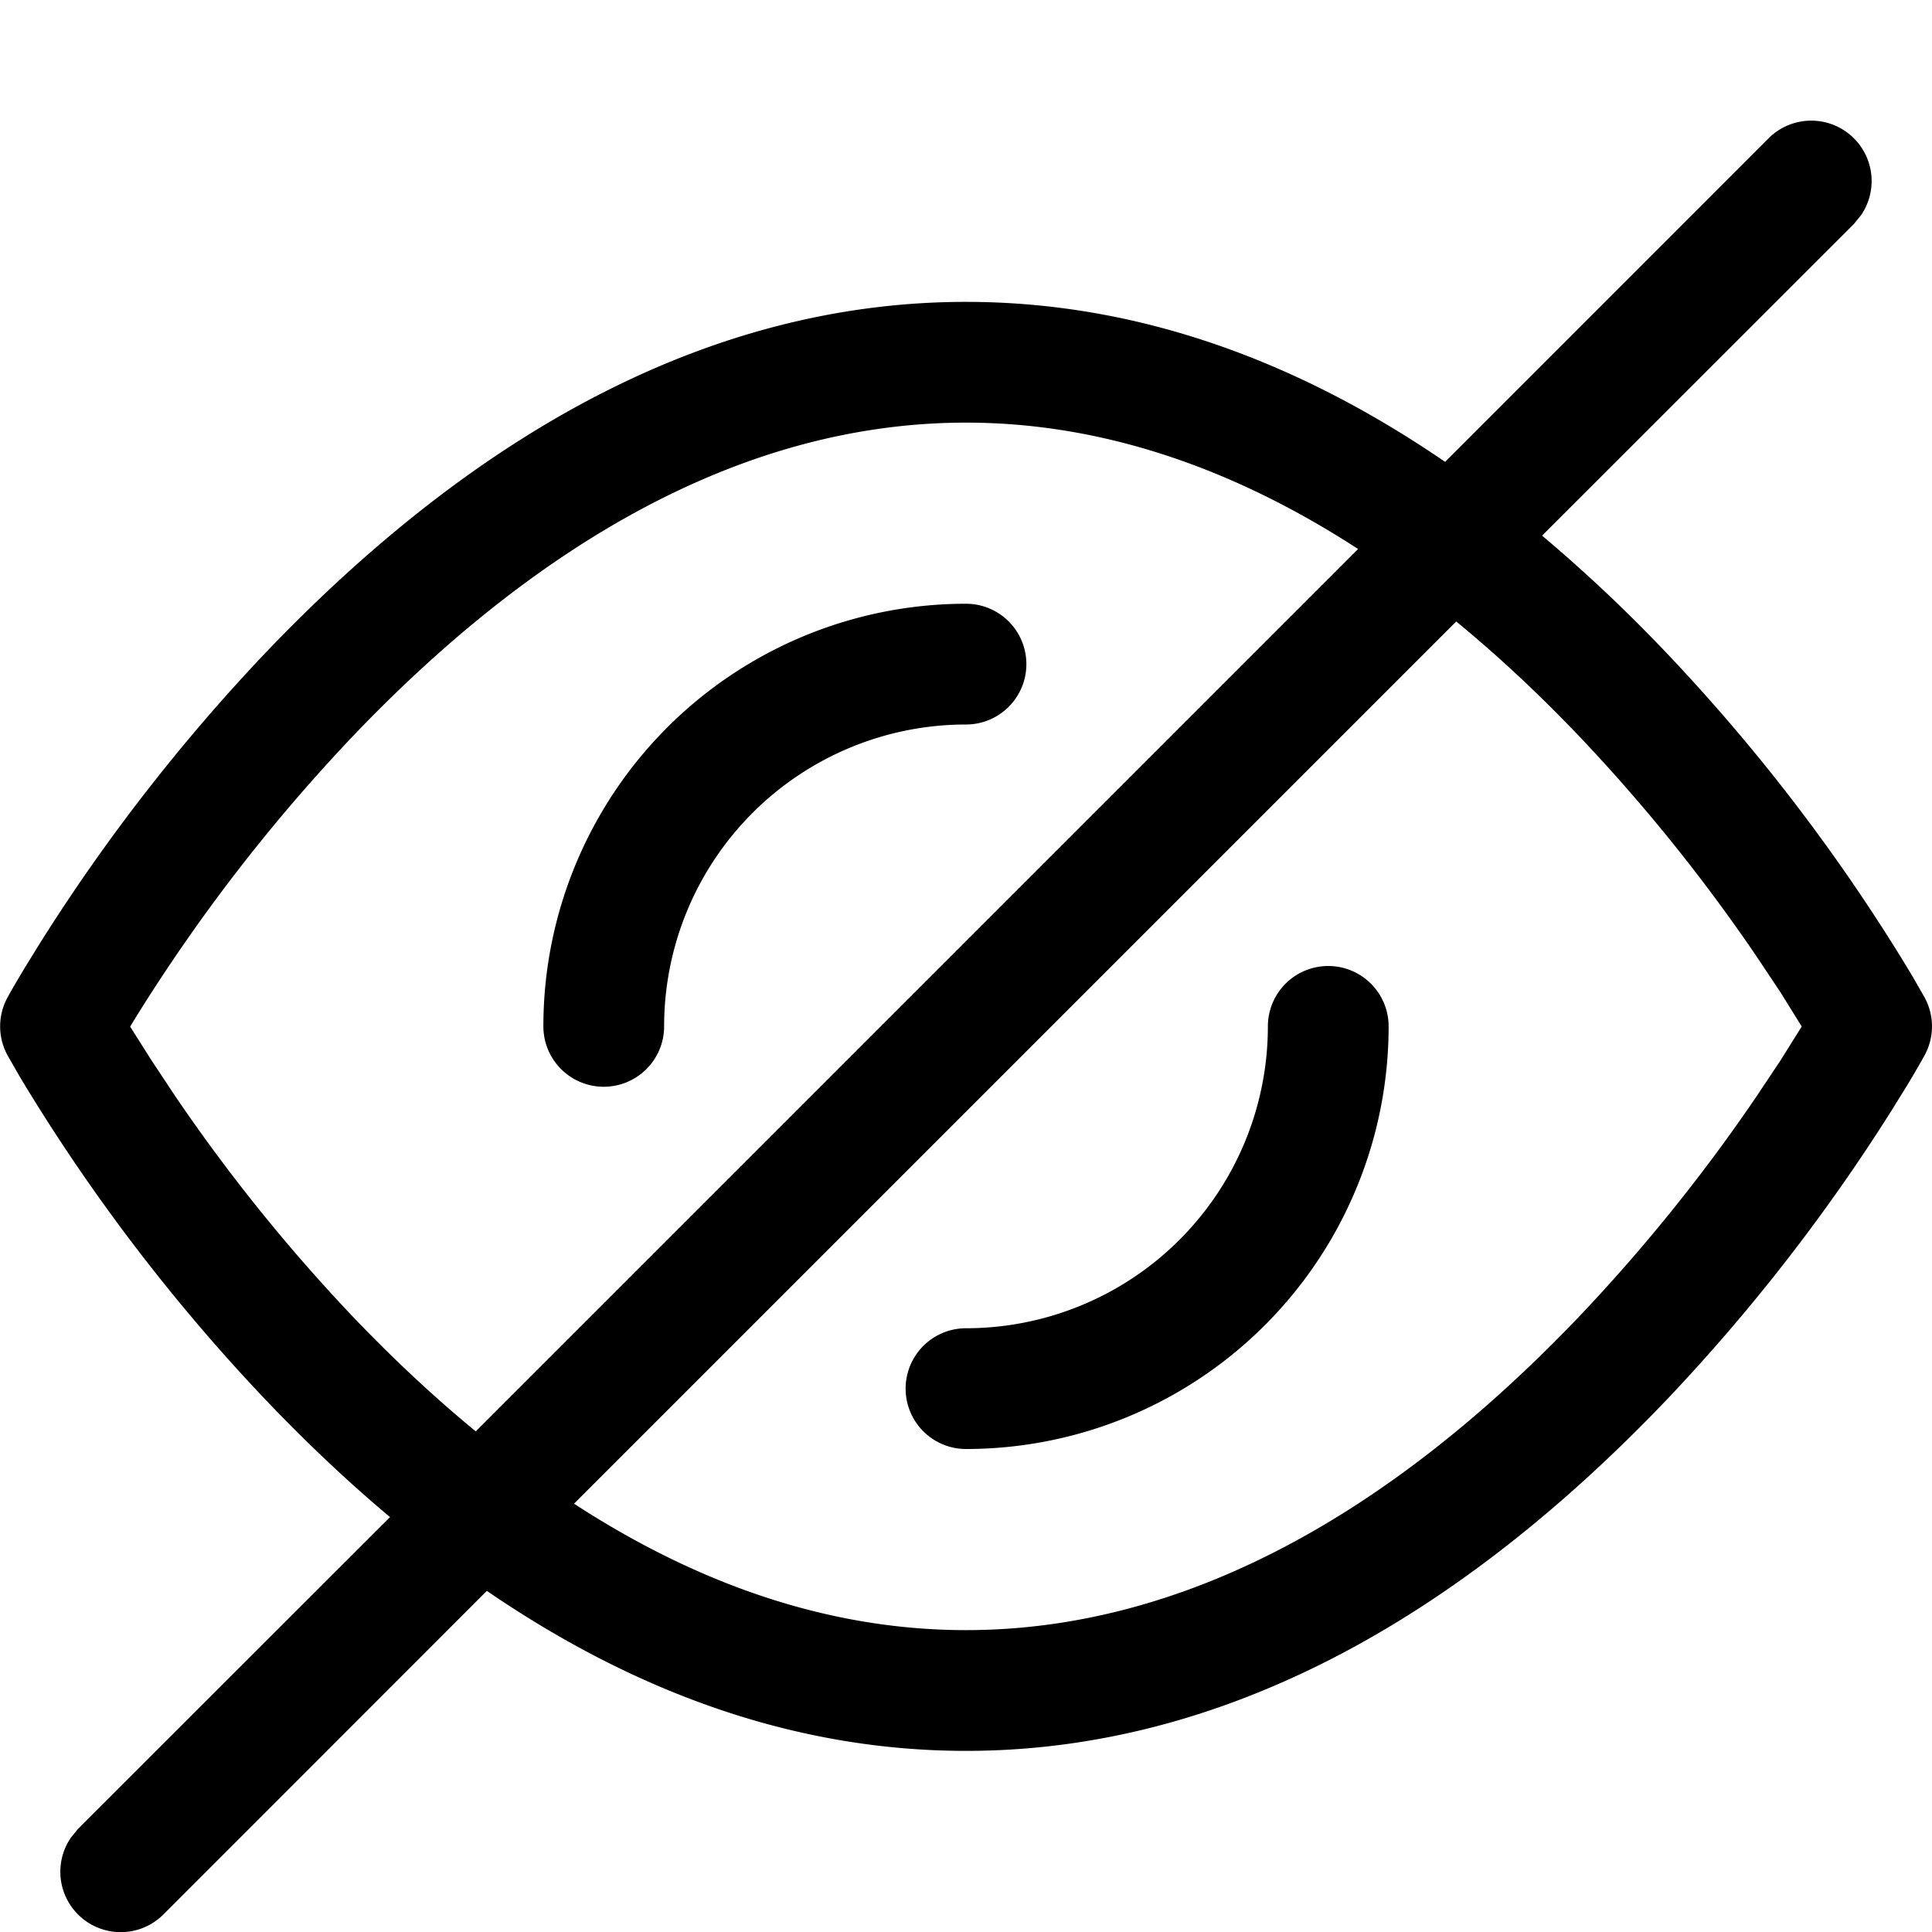 <svg width="16" height="16" viewBox="0 0 16 16" xmlns="http://www.w3.org/2000/svg" class="icon icon-eye-close" aria-hidden="true" focusable="false" fill="currentColor"><path d="M8.5 5.5A.5.5 0 0 0 8 5a3.5 3.5 0 0 0-3.5 3.5.5.5 0 0 0 1 0A2.5 2.5 0 0 1 8 6a.5.5 0 0 0 .5-.5ZM11 8a.5.5 0 0 1 .5.5A3.5 3.5 0 0 1 8 12a.5.5 0 0 1 0-1 2.5 2.5 0 0 0 2.5-2.5.5.5 0 0 1 .5-.5Z"/><path fill-rule="evenodd" clip-rule="evenodd" d="M15.354 1.146a.5.5 0 0 0-.708 0l-2.678 2.679C10.732 2.979 9.407 2.5 8 2.5c-2.13 0-4.073 1.097-5.8 2.905A15.415 15.415 0 0 0 .336 7.803l-.125.202c-.072.12-.122.206-.149.256a.5.5 0 0 0 0 .478l.099.173.05.083a15.416 15.416 0 0 0 1.991 2.6c.334.35.677.675 1.028.969L.646 15.146l-.057.07a.5.5 0 0 0 .765.638l2.678-2.679C5.267 14.021 6.593 14.5 8 14.5c2.13 0 4.073-1.097 5.8-2.905a15.42 15.42 0 0 0 1.865-2.398l.125-.202a7.21 7.21 0 0 0 .149-.256.5.5 0 0 0 0-.478l-.099-.173-.05-.083a15.42 15.42 0 0 0-1.991-2.6 12.7 12.7 0 0 0-1.028-.969l2.583-2.582.057-.07a.5.5 0 0 0-.057-.638Zm-4.108 3.4C10.211 3.874 9.124 3.5 8 3.5c-1.808 0-3.52.966-5.076 2.595A14.426 14.426 0 0 0 1.097 8.47l-.019.032.177.28.197.297a14.42 14.42 0 0 0 1.472 1.827c.332.347.67.664 1.016.948l7.306-7.306Zm-6.492 7.907 7.306-7.306c.346.284.684.6 1.016.948a14.42 14.42 0 0 1 1.472 1.827l.198.297.175.282-.175.28-.198.297a14.415 14.415 0 0 1-1.472 1.827C11.52 12.535 9.808 13.5 8 13.5c-1.124 0-2.21-.373-3.246-1.047Z"/></svg>